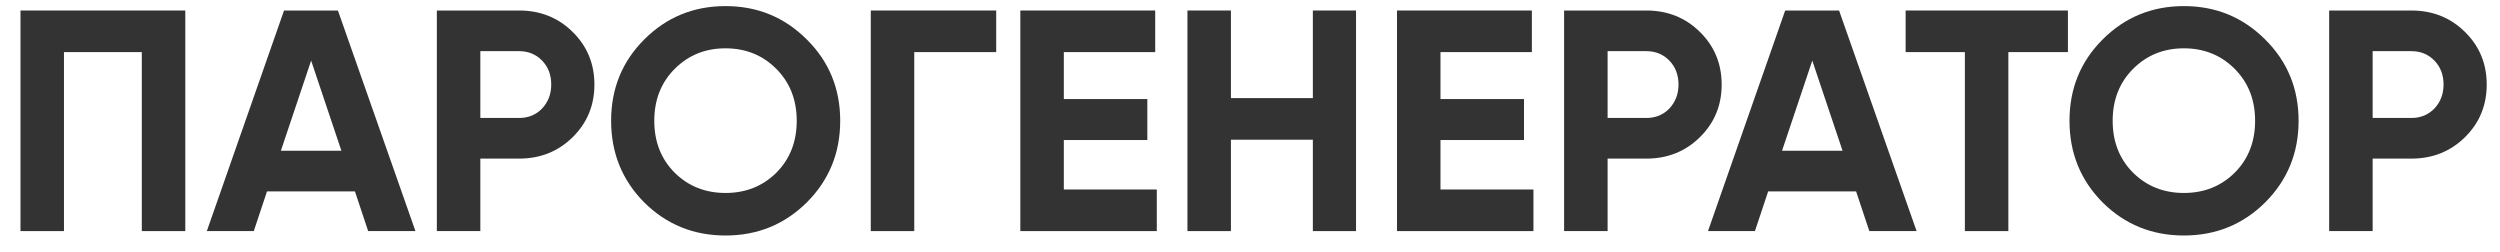 <svg width="119" height="12" viewBox="0 0 119 12" fill="none" xmlns="http://www.w3.org/2000/svg">
<path d="M8.82 0.5V11H6.75V2.48H3.045V11H0.975V0.5H8.82Z" fill="#333333"/>
<path d="M17.525 11L16.895 9.11H12.71L12.08 11H9.845L13.52 0.5H16.085L19.775 11H17.525ZM13.37 7.175H16.25L14.81 2.885L13.37 7.175Z" fill="#333333"/>
<path d="M24.709 0.5C25.719 0.5 26.569 0.84 27.259 1.52C27.949 2.2 28.294 3.035 28.294 4.025C28.294 5.015 27.949 5.85 27.259 6.53C26.569 7.21 25.719 7.55 24.709 7.55H22.864V11H20.794V0.5H24.709ZM24.709 5.615C25.149 5.615 25.514 5.465 25.804 5.165C26.094 4.855 26.239 4.475 26.239 4.025C26.239 3.565 26.094 3.185 25.804 2.885C25.514 2.585 25.149 2.435 24.709 2.435H22.864V5.615H24.709Z" fill="#333333"/>
<path d="M38.404 9.635C37.344 10.685 36.054 11.21 34.534 11.21C33.014 11.21 31.724 10.685 30.664 9.635C29.614 8.575 29.089 7.28 29.089 5.75C29.089 4.22 29.614 2.93 30.664 1.88C31.724 0.82 33.014 0.29 34.534 0.29C36.054 0.29 37.344 0.82 38.404 1.88C39.464 2.93 39.994 4.22 39.994 5.75C39.994 7.28 39.464 8.575 38.404 9.635ZM32.119 8.225C32.769 8.865 33.574 9.185 34.534 9.185C35.494 9.185 36.299 8.865 36.949 8.225C37.599 7.575 37.924 6.75 37.924 5.75C37.924 4.75 37.599 3.925 36.949 3.275C36.299 2.625 35.494 2.3 34.534 2.3C33.574 2.3 32.769 2.625 32.119 3.275C31.469 3.925 31.144 4.75 31.144 5.75C31.144 6.75 31.469 7.575 32.119 8.225Z" fill="#333333"/>
<path d="M47.419 0.5V2.48H43.519V11H41.449V0.5H47.419Z" fill="#333333"/>
<path d="M50.638 9.02H55.063V11H48.568V0.5H54.988V2.48H50.638V4.715H54.613V6.665H50.638V9.02Z" fill="#333333"/>
<path d="M62.492 0.5H64.547V11H62.492V6.65H58.592V11H56.522V0.5H58.592V4.67H62.492V0.5Z" fill="#333333"/>
<path d="M68.567 9.02H72.992V11H66.497V0.5H72.917V2.48H68.567V4.715H72.542V6.665H68.567V9.02Z" fill="#333333"/>
<path d="M78.367 0.5C79.376 0.5 80.227 0.84 80.916 1.52C81.606 2.2 81.951 3.035 81.951 4.025C81.951 5.015 81.606 5.85 80.916 6.53C80.227 7.21 79.376 7.55 78.367 7.55H76.522V11H74.451V0.5H78.367ZM78.367 5.615C78.806 5.615 79.171 5.465 79.462 5.165C79.751 4.855 79.897 4.475 79.897 4.025C79.897 3.565 79.751 3.185 79.462 2.885C79.171 2.585 78.806 2.435 78.367 2.435H76.522V5.615H78.367Z" fill="#333333"/>
<path d="M88.98 11L88.35 9.11H84.165L83.535 11H81.3L84.975 0.5H87.54L91.23 11H88.98ZM84.825 7.175H87.705L86.265 2.885L84.825 7.175Z" fill="#333333"/>
<path d="M98.433 0.5V2.48H95.598V11H93.528V2.48H90.708V0.5H98.433Z" fill="#333333"/>
<path d="M107.823 9.635C106.763 10.685 105.473 11.21 103.953 11.21C102.433 11.21 101.143 10.685 100.083 9.635C99.033 8.575 98.508 7.28 98.508 5.75C98.508 4.22 99.033 2.93 100.083 1.88C101.143 0.82 102.433 0.29 103.953 0.29C105.473 0.29 106.763 0.82 107.823 1.88C108.883 2.93 109.413 4.22 109.413 5.75C109.413 7.28 108.883 8.575 107.823 9.635ZM101.538 8.225C102.188 8.865 102.993 9.185 103.953 9.185C104.913 9.185 105.718 8.865 106.368 8.225C107.018 7.575 107.343 6.75 107.343 5.75C107.343 4.75 107.018 3.925 106.368 3.275C105.718 2.625 104.913 2.3 103.953 2.3C102.993 2.3 102.188 2.625 101.538 3.275C100.888 3.925 100.563 4.75 100.563 5.75C100.563 6.75 100.888 7.575 101.538 8.225Z" fill="#333333"/>
<path d="M114.783 0.5C115.793 0.5 116.643 0.84 117.333 1.52C118.023 2.2 118.368 3.035 118.368 4.025C118.368 5.015 118.023 5.85 117.333 6.53C116.643 7.21 115.793 7.55 114.783 7.55H112.938V11H110.868V0.5H114.783ZM114.783 5.615C115.223 5.615 115.588 5.465 115.878 5.165C116.168 4.855 116.313 4.475 116.313 4.025C116.313 3.565 116.168 3.185 115.878 2.885C115.588 2.585 115.223 2.435 114.783 2.435H112.938V5.615H114.783Z" fill="#333333"/>
</svg>
